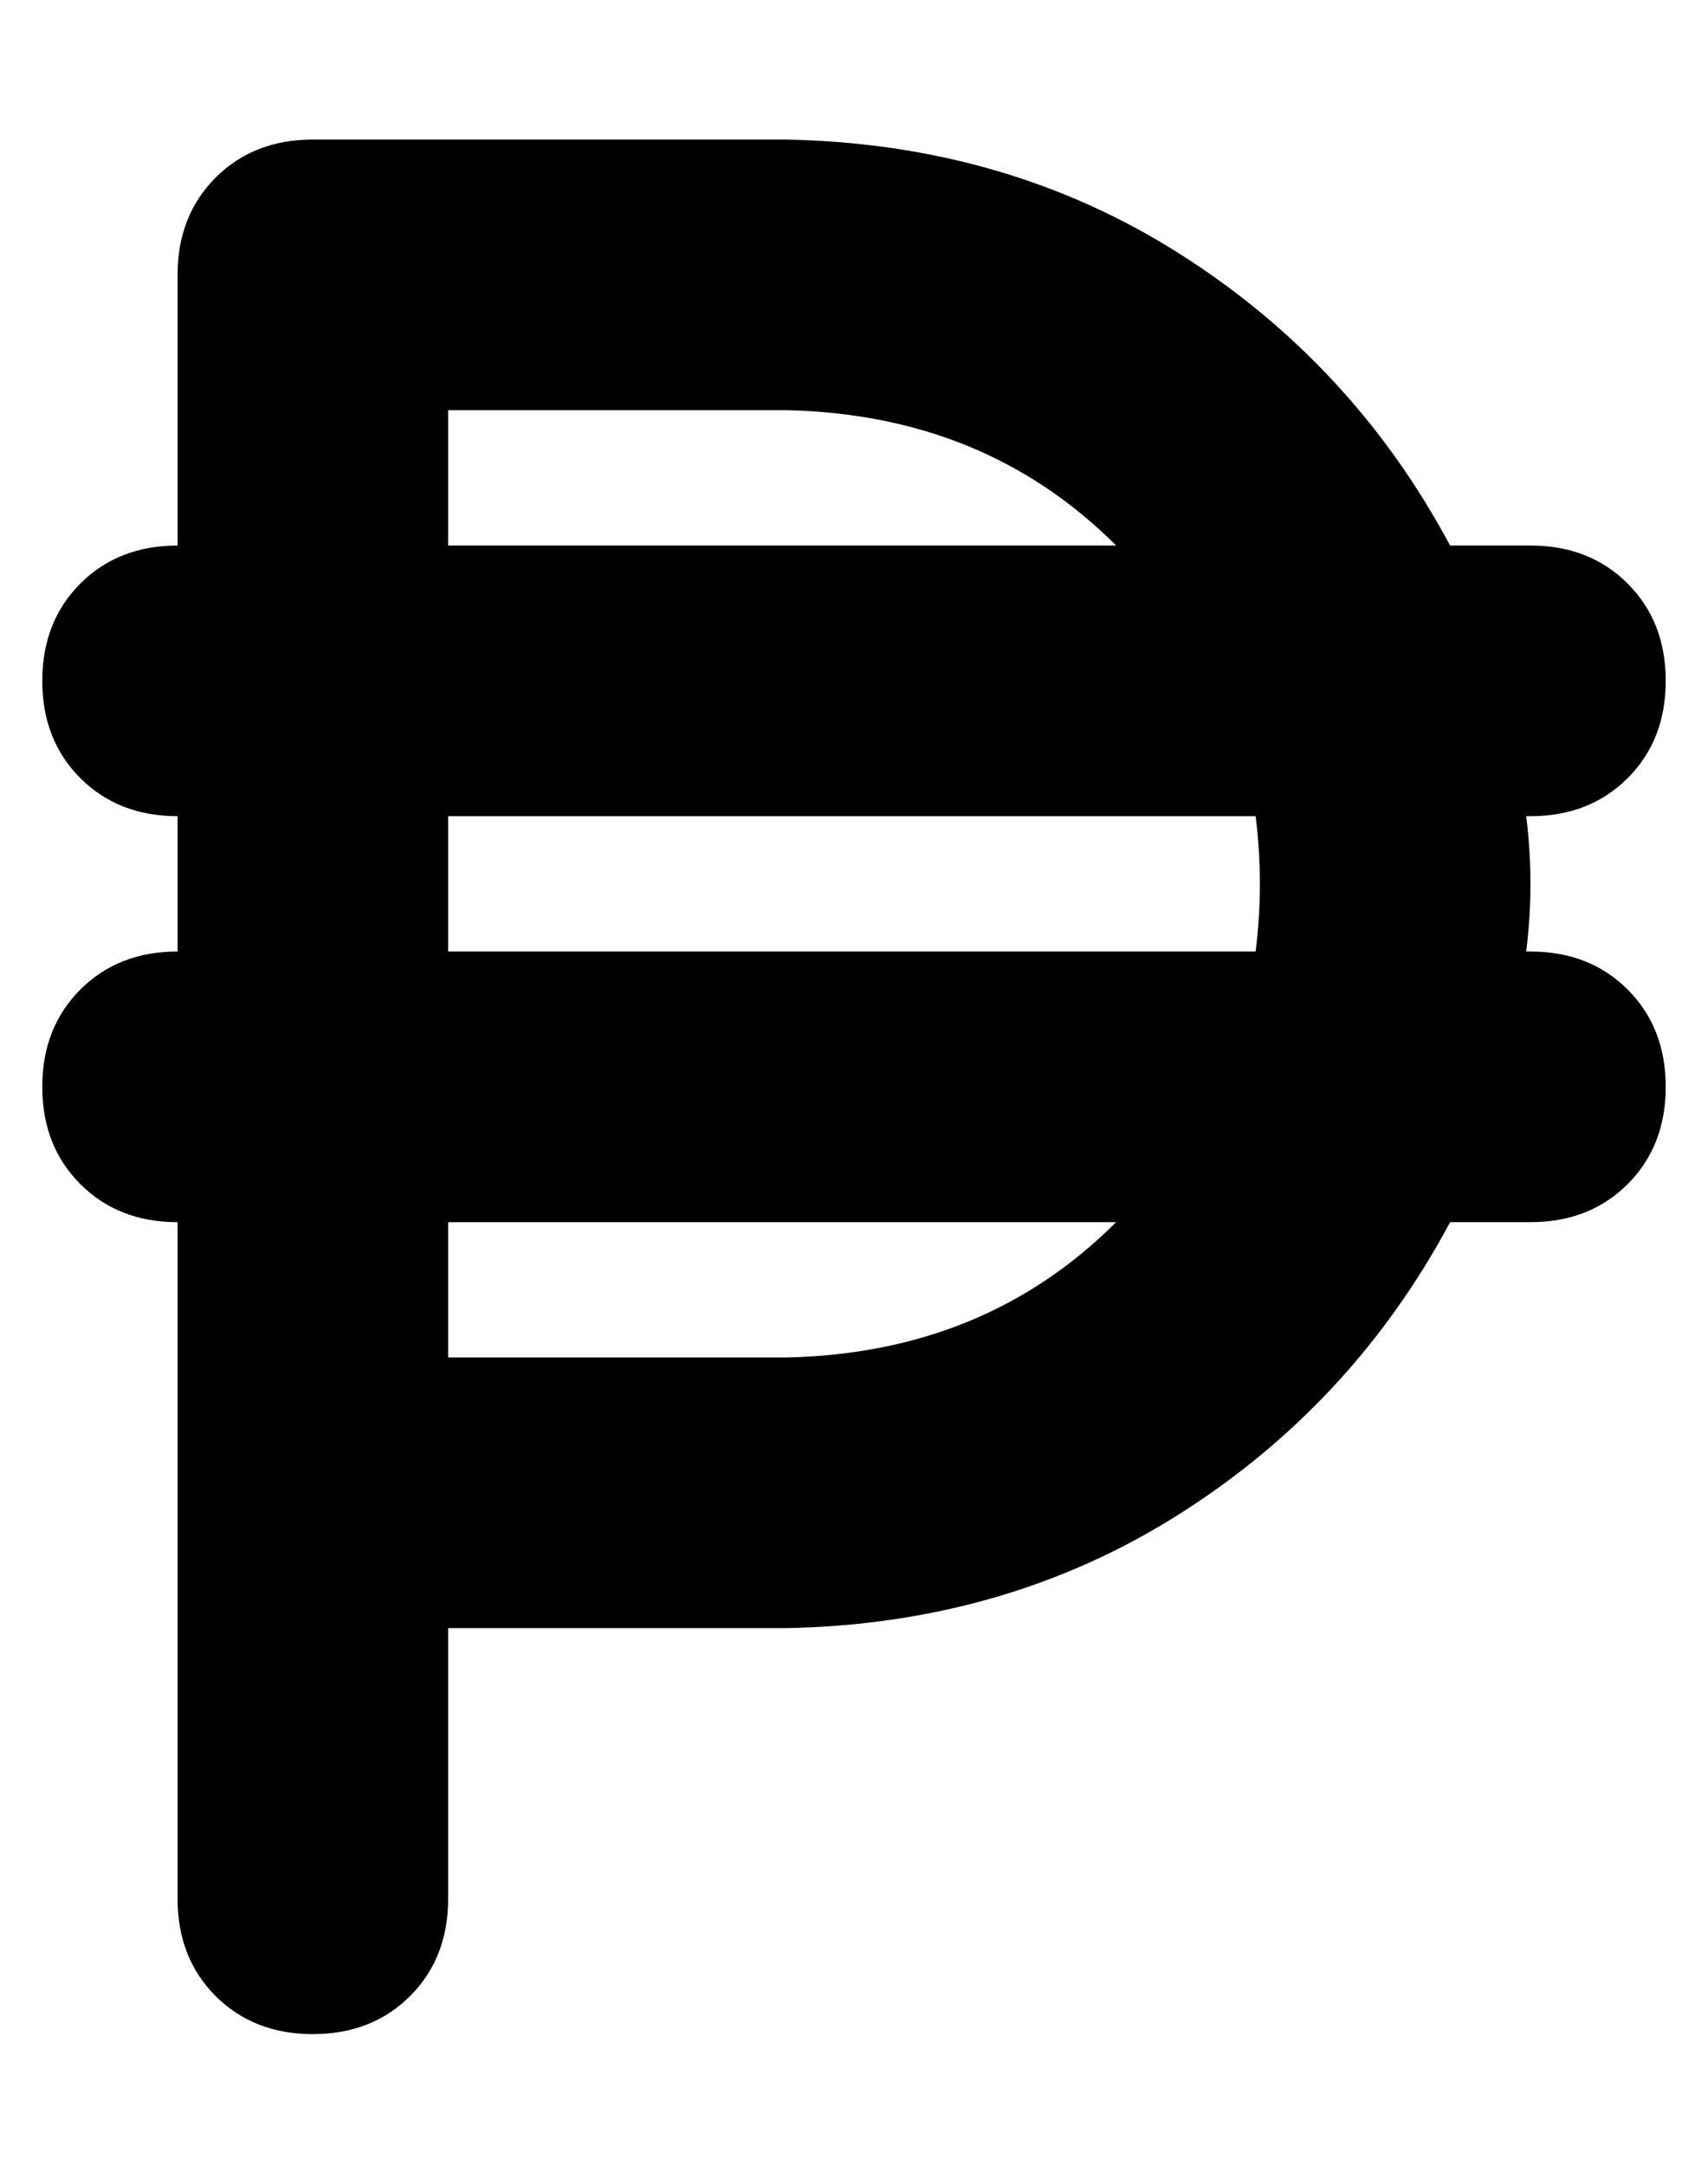 <?xml version="1.0" standalone="no"?>
<!DOCTYPE svg PUBLIC "-//W3C//DTD SVG 1.1//EN" "http://www.w3.org/Graphics/SVG/1.1/DTD/svg11.dtd" >
<svg xmlns="http://www.w3.org/2000/svg" xmlns:xlink="http://www.w3.org/1999/xlink" version="1.1" viewBox="-10 -40 404 512">
   <path fill="currentColor"
d="M64 -7q-14 0 -23 9v0v0q-9 9 -9 23v64v0q-14 0 -23 9t-9 23t9 23t23 9v32v0q-14 0 -23 9t-9 23t9 23t23 9v64v0v96v0q0 14 9 23t23 9t23 -9t9 -23v-64v0h80v0q52 -1 93 -27t64 -69h19v0q14 0 23 -9t9 -23t-9 -23t-23 -9h-1v0q1 -8 1 -16t-1 -16h1v0q14 0 23 -9t9 -23
t-9 -23t-23 -9h-19v0q-23 -43 -64 -69t-93 -27h-112v0zM254 89h-158h158h-158v-32v0h80v0q47 1 78 32v0zM96 153h191h-191h191q1 8 1 16t-1 16h-191v0v-32v0zM254 249q-31 31 -78 32h-80v0v-32v0h158v0z" />
</svg>
